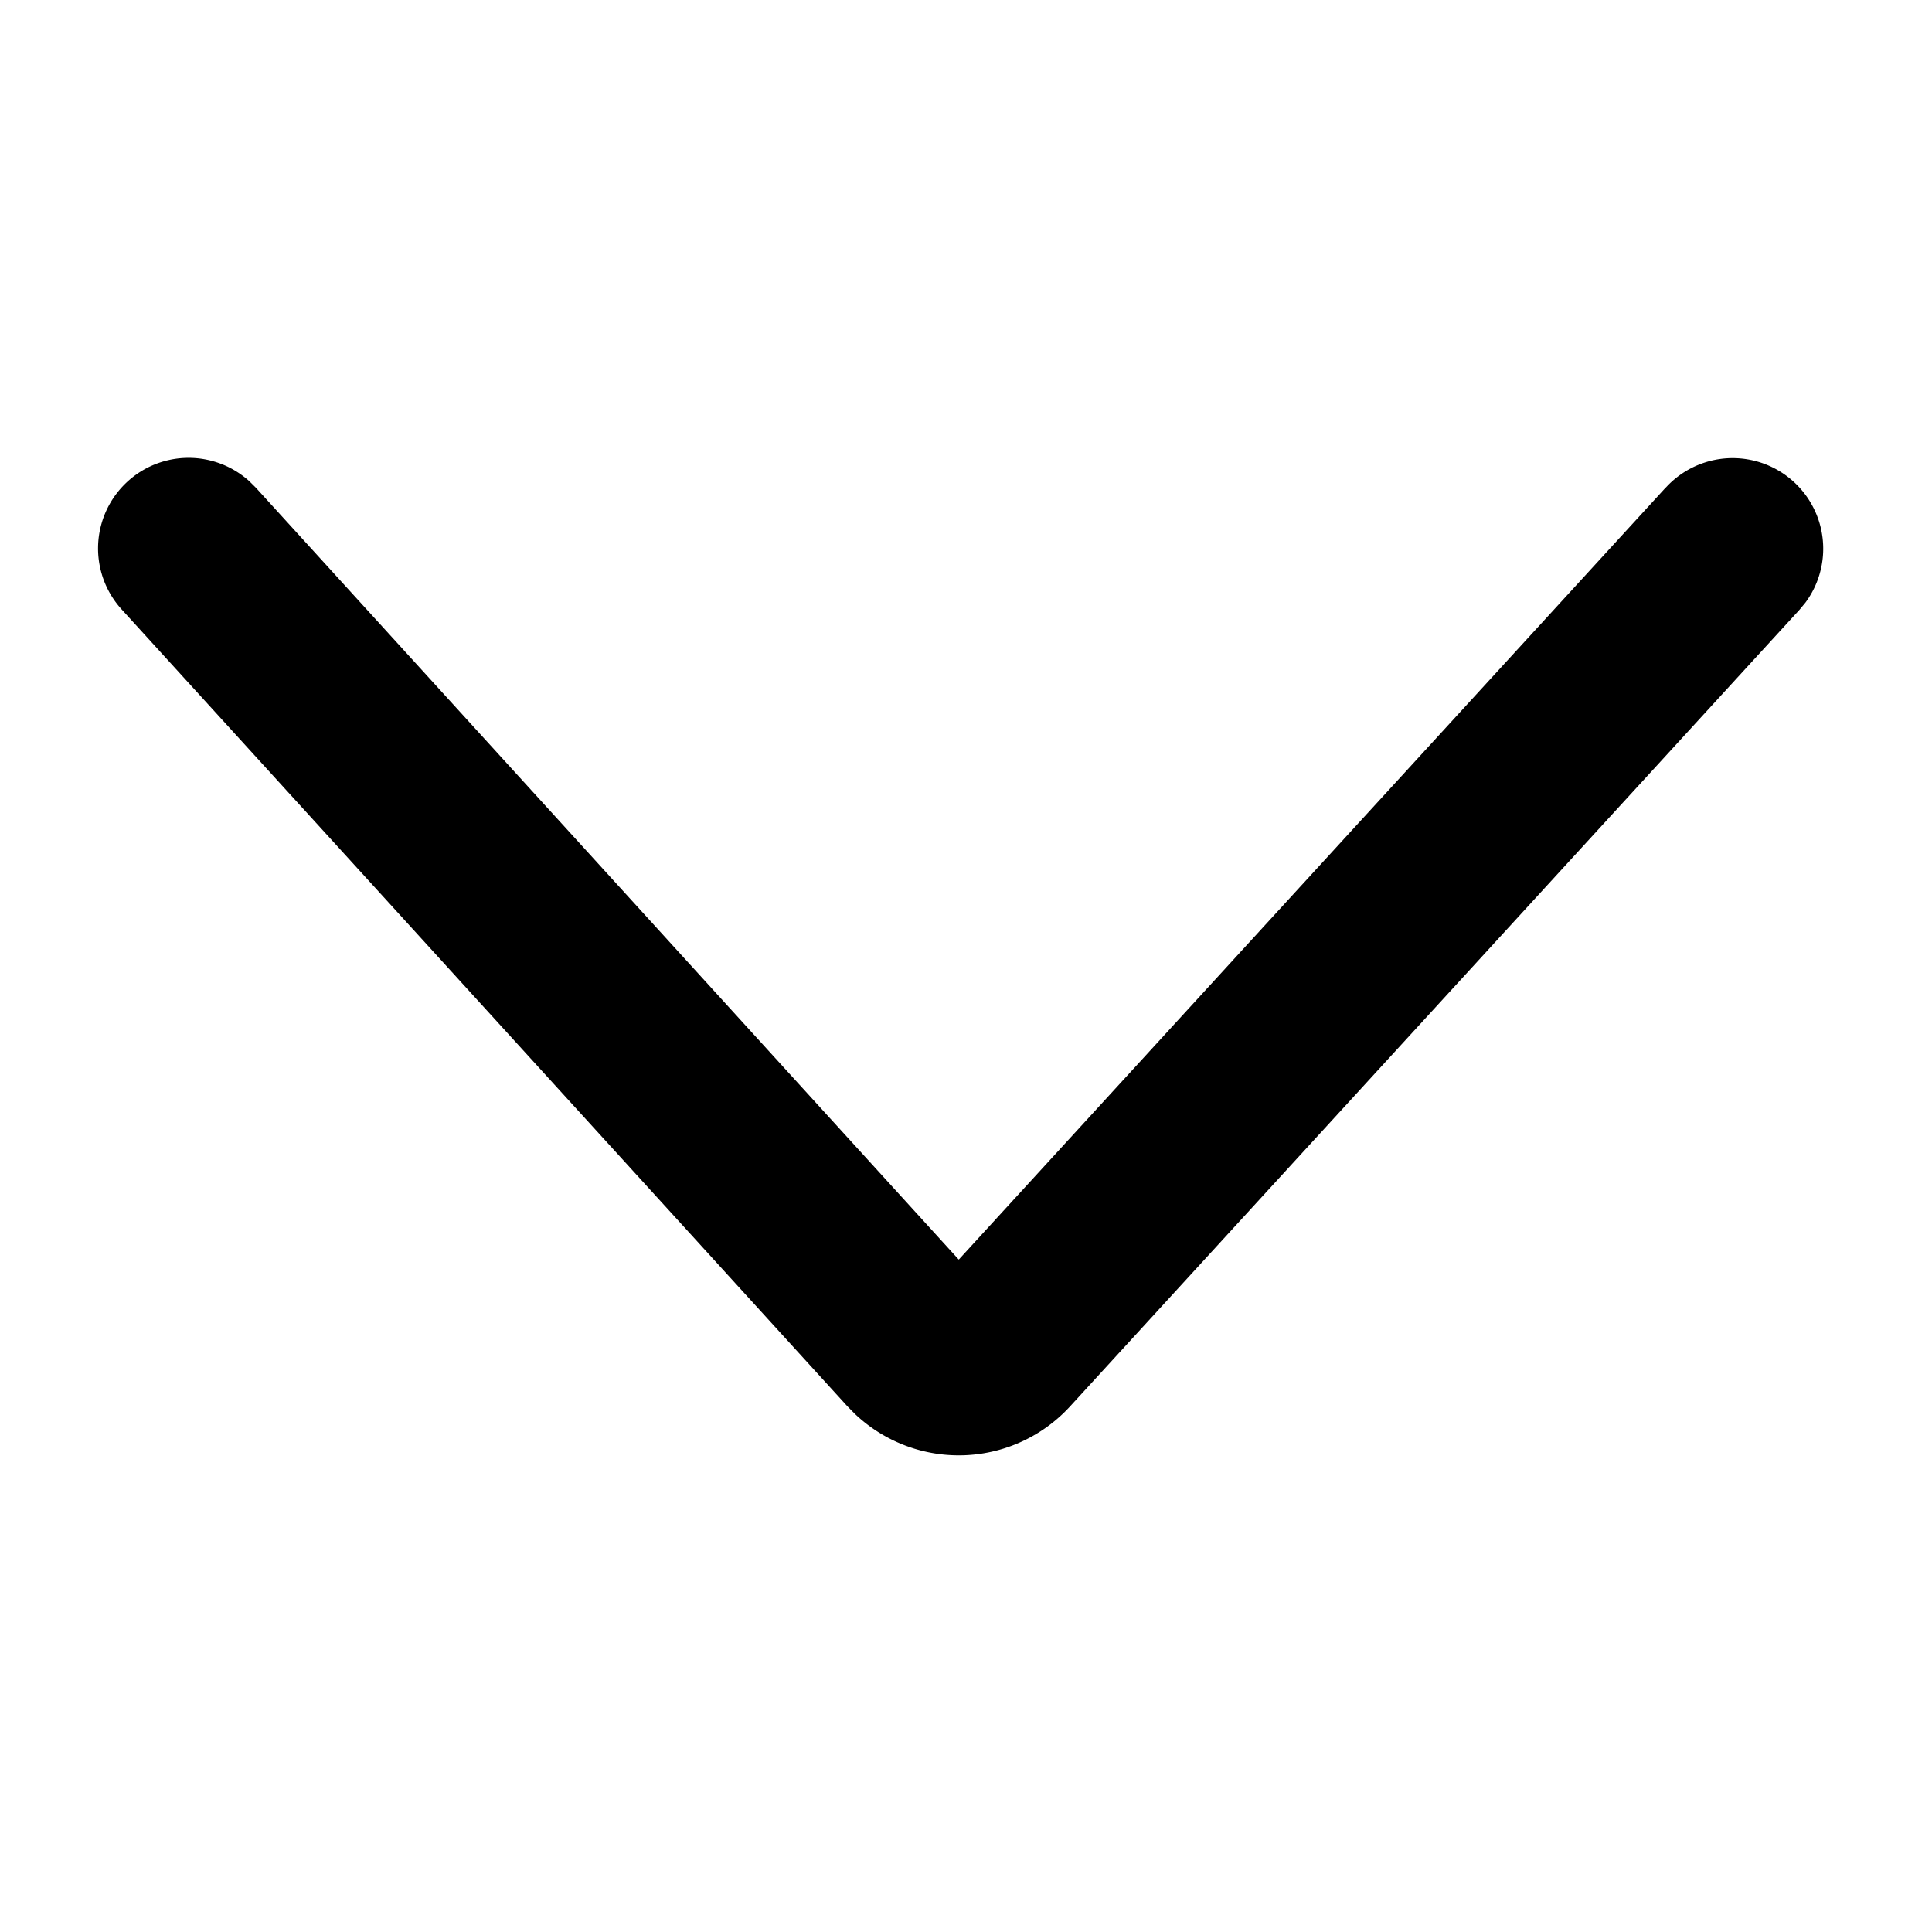<svg t="1658300739545" class="icon" viewBox="0 0 1024 1024" version="1.1" xmlns="http://www.w3.org/2000/svg" p-id="12250" width="200" height="200"><path d="M882.944 258.4a48 48 0 0 1 73.92 61.056l-3.136 3.776-386.56 422.176a80 80 0 0 1-114.144 3.904l-4-4.064L64.64 323.168A48 48 0 0 1 132.128 255.04l3.488 3.456L508.16 667.616l374.72-409.216z" p-id="12251"></path></svg>
